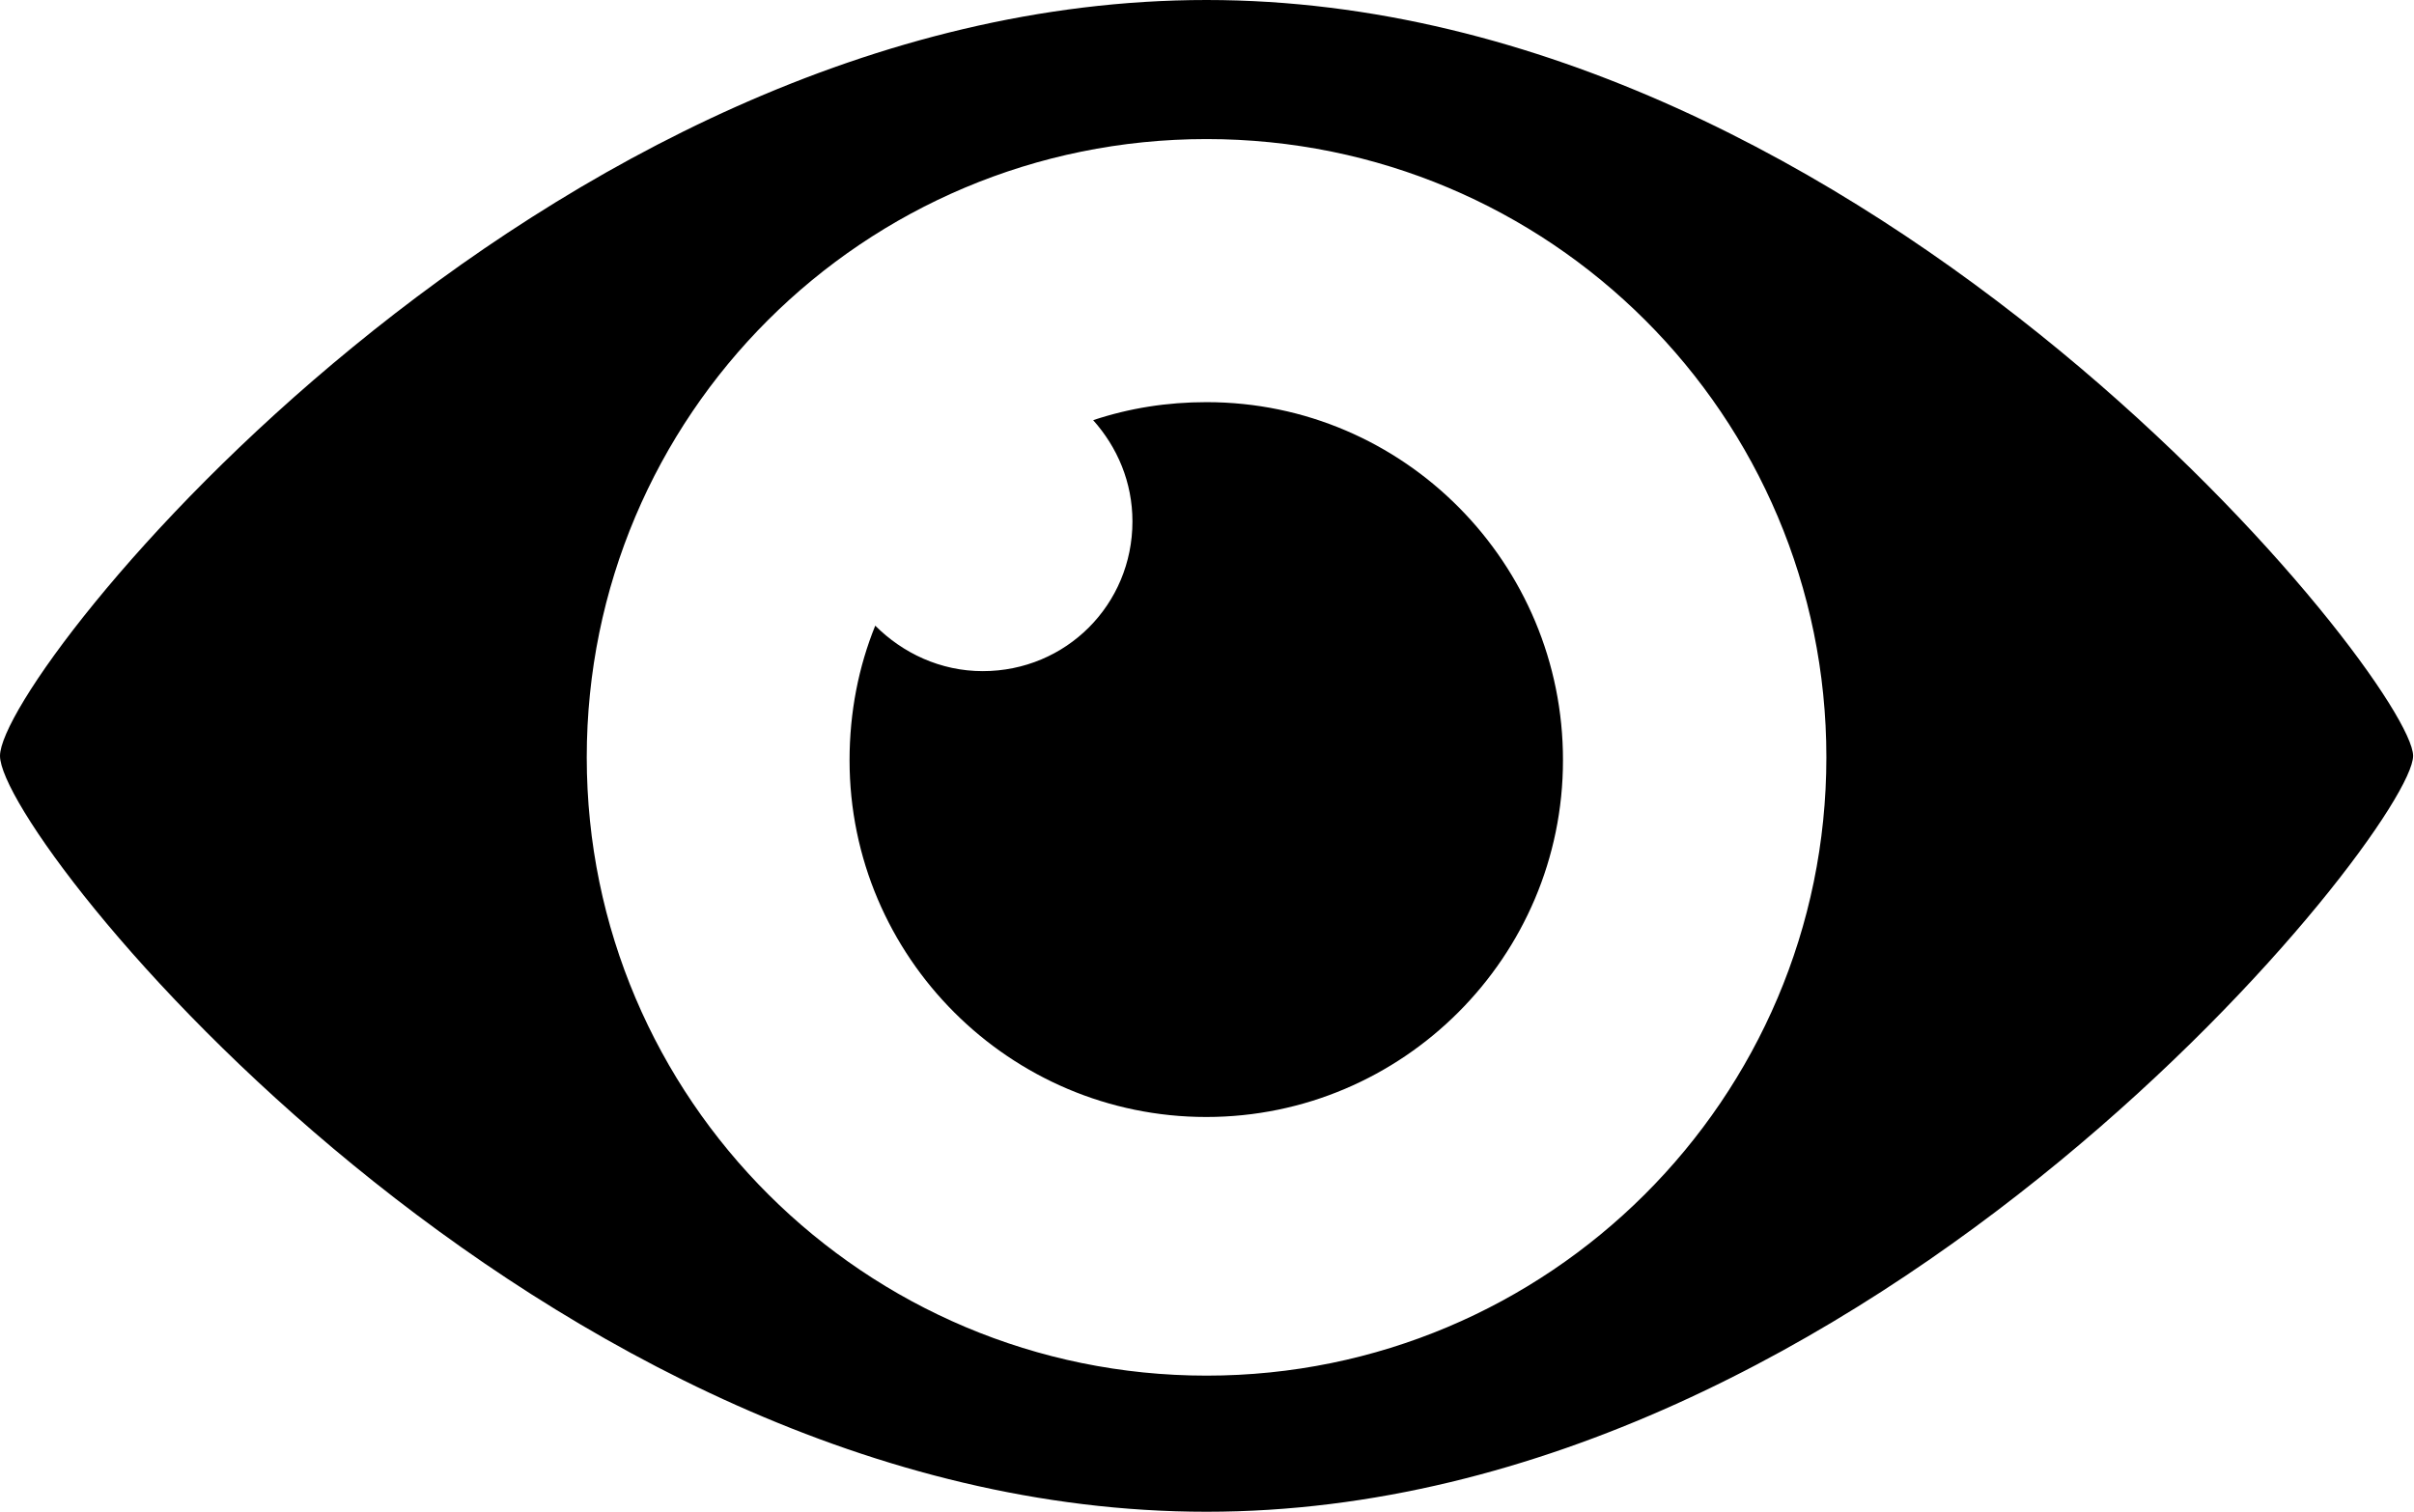 <?xml version="1.0" standalone="no"?><!DOCTYPE svg PUBLIC "-//W3C//DTD SVG 1.1//EN" "http://www.w3.org/Graphics/SVG/1.1/DTD/svg11.dtd"><svg t="1496159437379" class="icon" style="" viewBox="0 0 1635 1024" version="1.1" xmlns="http://www.w3.org/2000/svg" p-id="1891" xmlns:xlink="http://www.w3.org/1999/xlink" width="102.188" height="64"><defs><style type="text/css"></style></defs><path d="M817.2 0C365.6 0 0 455.6 0 512c0 56.4 365.6 512 817.2 512 451.6 0 817.2-462.8 817.2-512C1634.4 462.8 1268.8 0 817.2 0L817.2 0zM817.2 931.8c-231.4 0-419.8-187.4-419.8-418.8S584.8 94.2 817.2 94.2c232.4 0 419.8 187.4 419.8 418.8S1048.6 931.8 817.2 931.8L817.2 931.8zM817.2 272.4c-26.6 0-52.2 4-76.8 12.2 16.4 18.4 26.6 42 26.6 68.6 0 56.4-45 101.4-101.4 101.4-28.6 0-54.2-12.2-72.8-30.8-11.2 27.6-17.4 58.4-17.4 91.2 0 133.2 108.6 241.6 241.6 241.6 133.2 0 241.6-108.6 241.6-241.6C1058.8 382 951.2 272.4 817.2 272.4L817.2 272.4zM817.2 272.4" p-id="1892"></path></svg>
